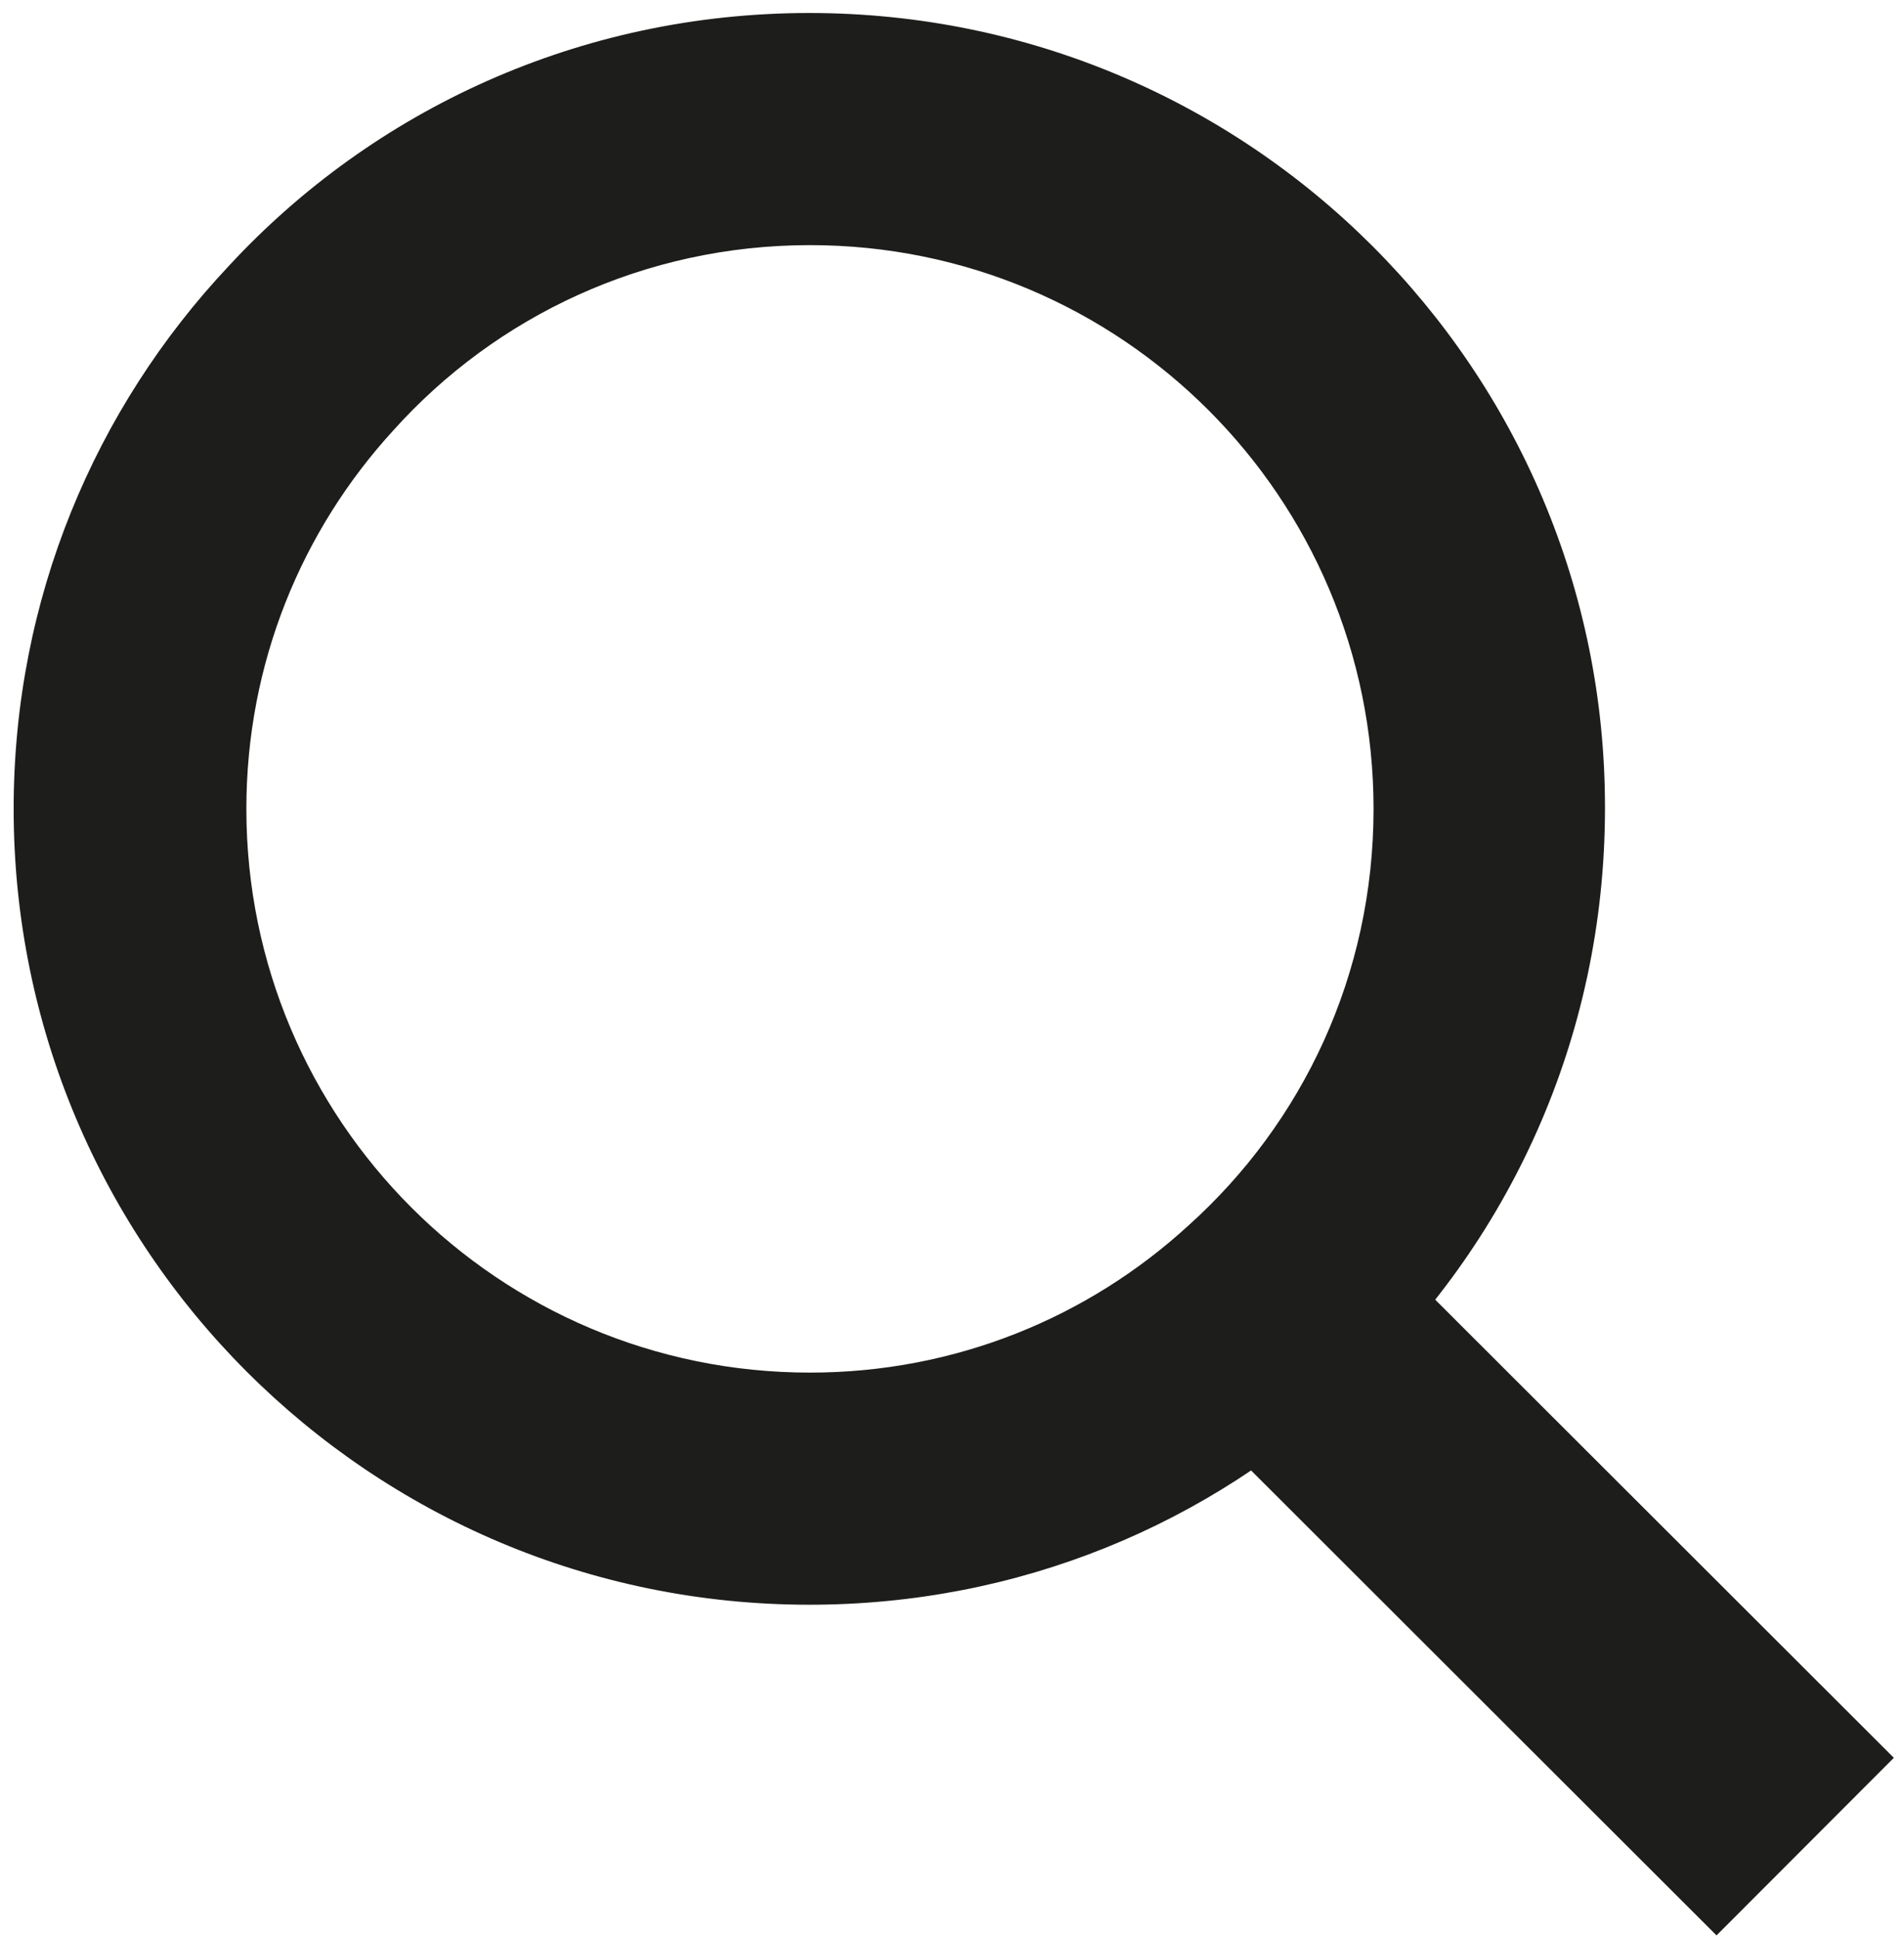 <?xml version="1.0" encoding="UTF-8"?>
<svg id="Capa_1" data-name="Capa 1" xmlns="http://www.w3.org/2000/svg" viewBox="0 0 29.29 29.8">
  <defs>
    <style>
      .cls-1 {
        fill: none;
        stroke: #1d1d1b;
        stroke-miterlimit: 10;
        stroke-width: 3.86px;
      }

      .cls-2 {
        fill: #1d1d1b;
      }
    </style>
  </defs>
  <line class="cls-1" x1="27.77" y1="28.4" x2="20.33" y2="20.97"/>
  <path class="cls-2" d="M12.45.2C8.92.2,5.74,1.69,3.52,4.09,1.46,6.28.21,9.21.21,12.44c0,6.76,5.48,12.24,12.24,12.24,3.23,0,6.16-1.24,8.35-3.31,2.4-2.22,3.89-5.4,3.89-8.94C24.7,5.68,19.22.2,12.45.2ZM18.28,18.85c-1.54,1.41-3.58,2.26-5.82,2.26-4.79,0-8.67-3.88-8.67-8.67,0-2.24.85-4.28,2.26-5.82,1.58-1.76,3.87-2.85,6.41-2.85,4.79,0,8.67,3.88,8.67,8.67,0,2.55-1.09,4.83-2.85,6.41Z"/>
</svg>